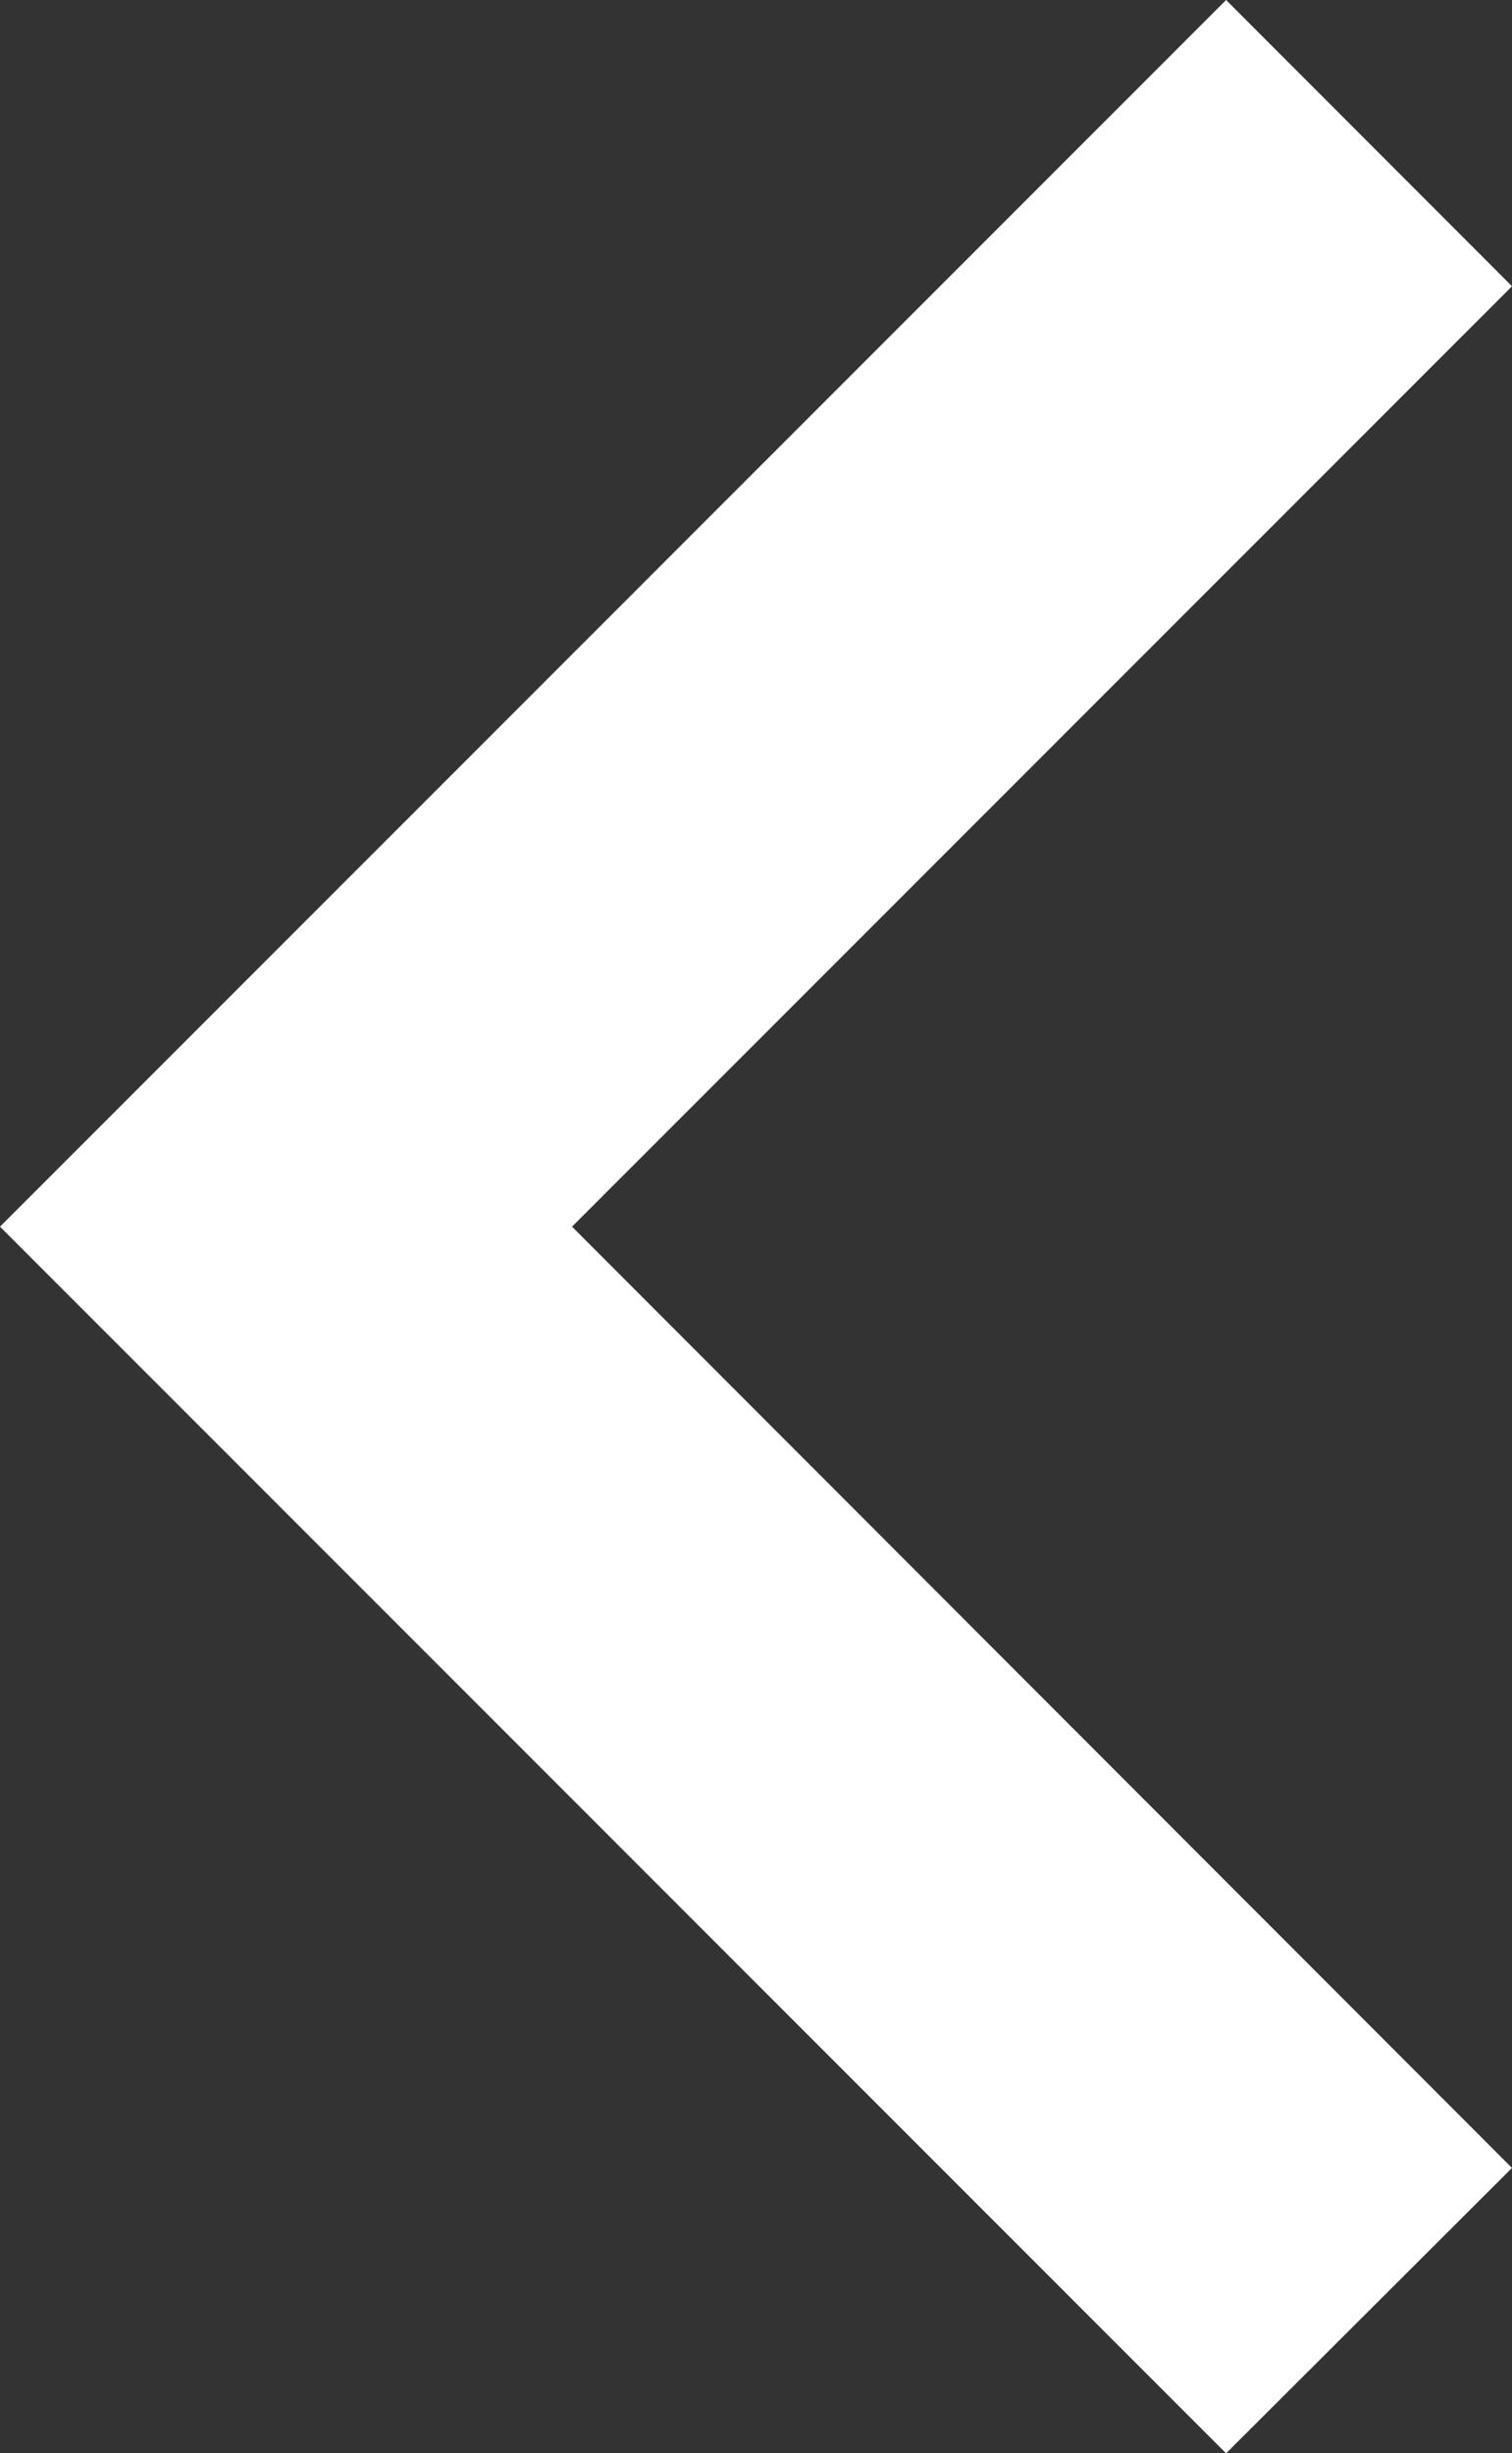 <svg xmlns="http://www.w3.org/2000/svg" width="6.838" height="11.089" viewBox="0 0 6.838 11.089">
  <rect x="0" y="0" width="6.838" height="11.089" fill="#333333" stroke="none"/>
  <g id="left-arrow-key" transform="translate(-58.65)">
    <g id="keyboard-arrow-left" transform="translate(58.65)">
      <path id="Path_6" data-name="Path 6" d="M65.488,9.8,61.237,5.545l4.251-4.251L64.195,0,58.65,5.545l5.545,5.545Z" transform="translate(-58.65)" fill="#fff"/>
    </g>
  </g>
</svg>
